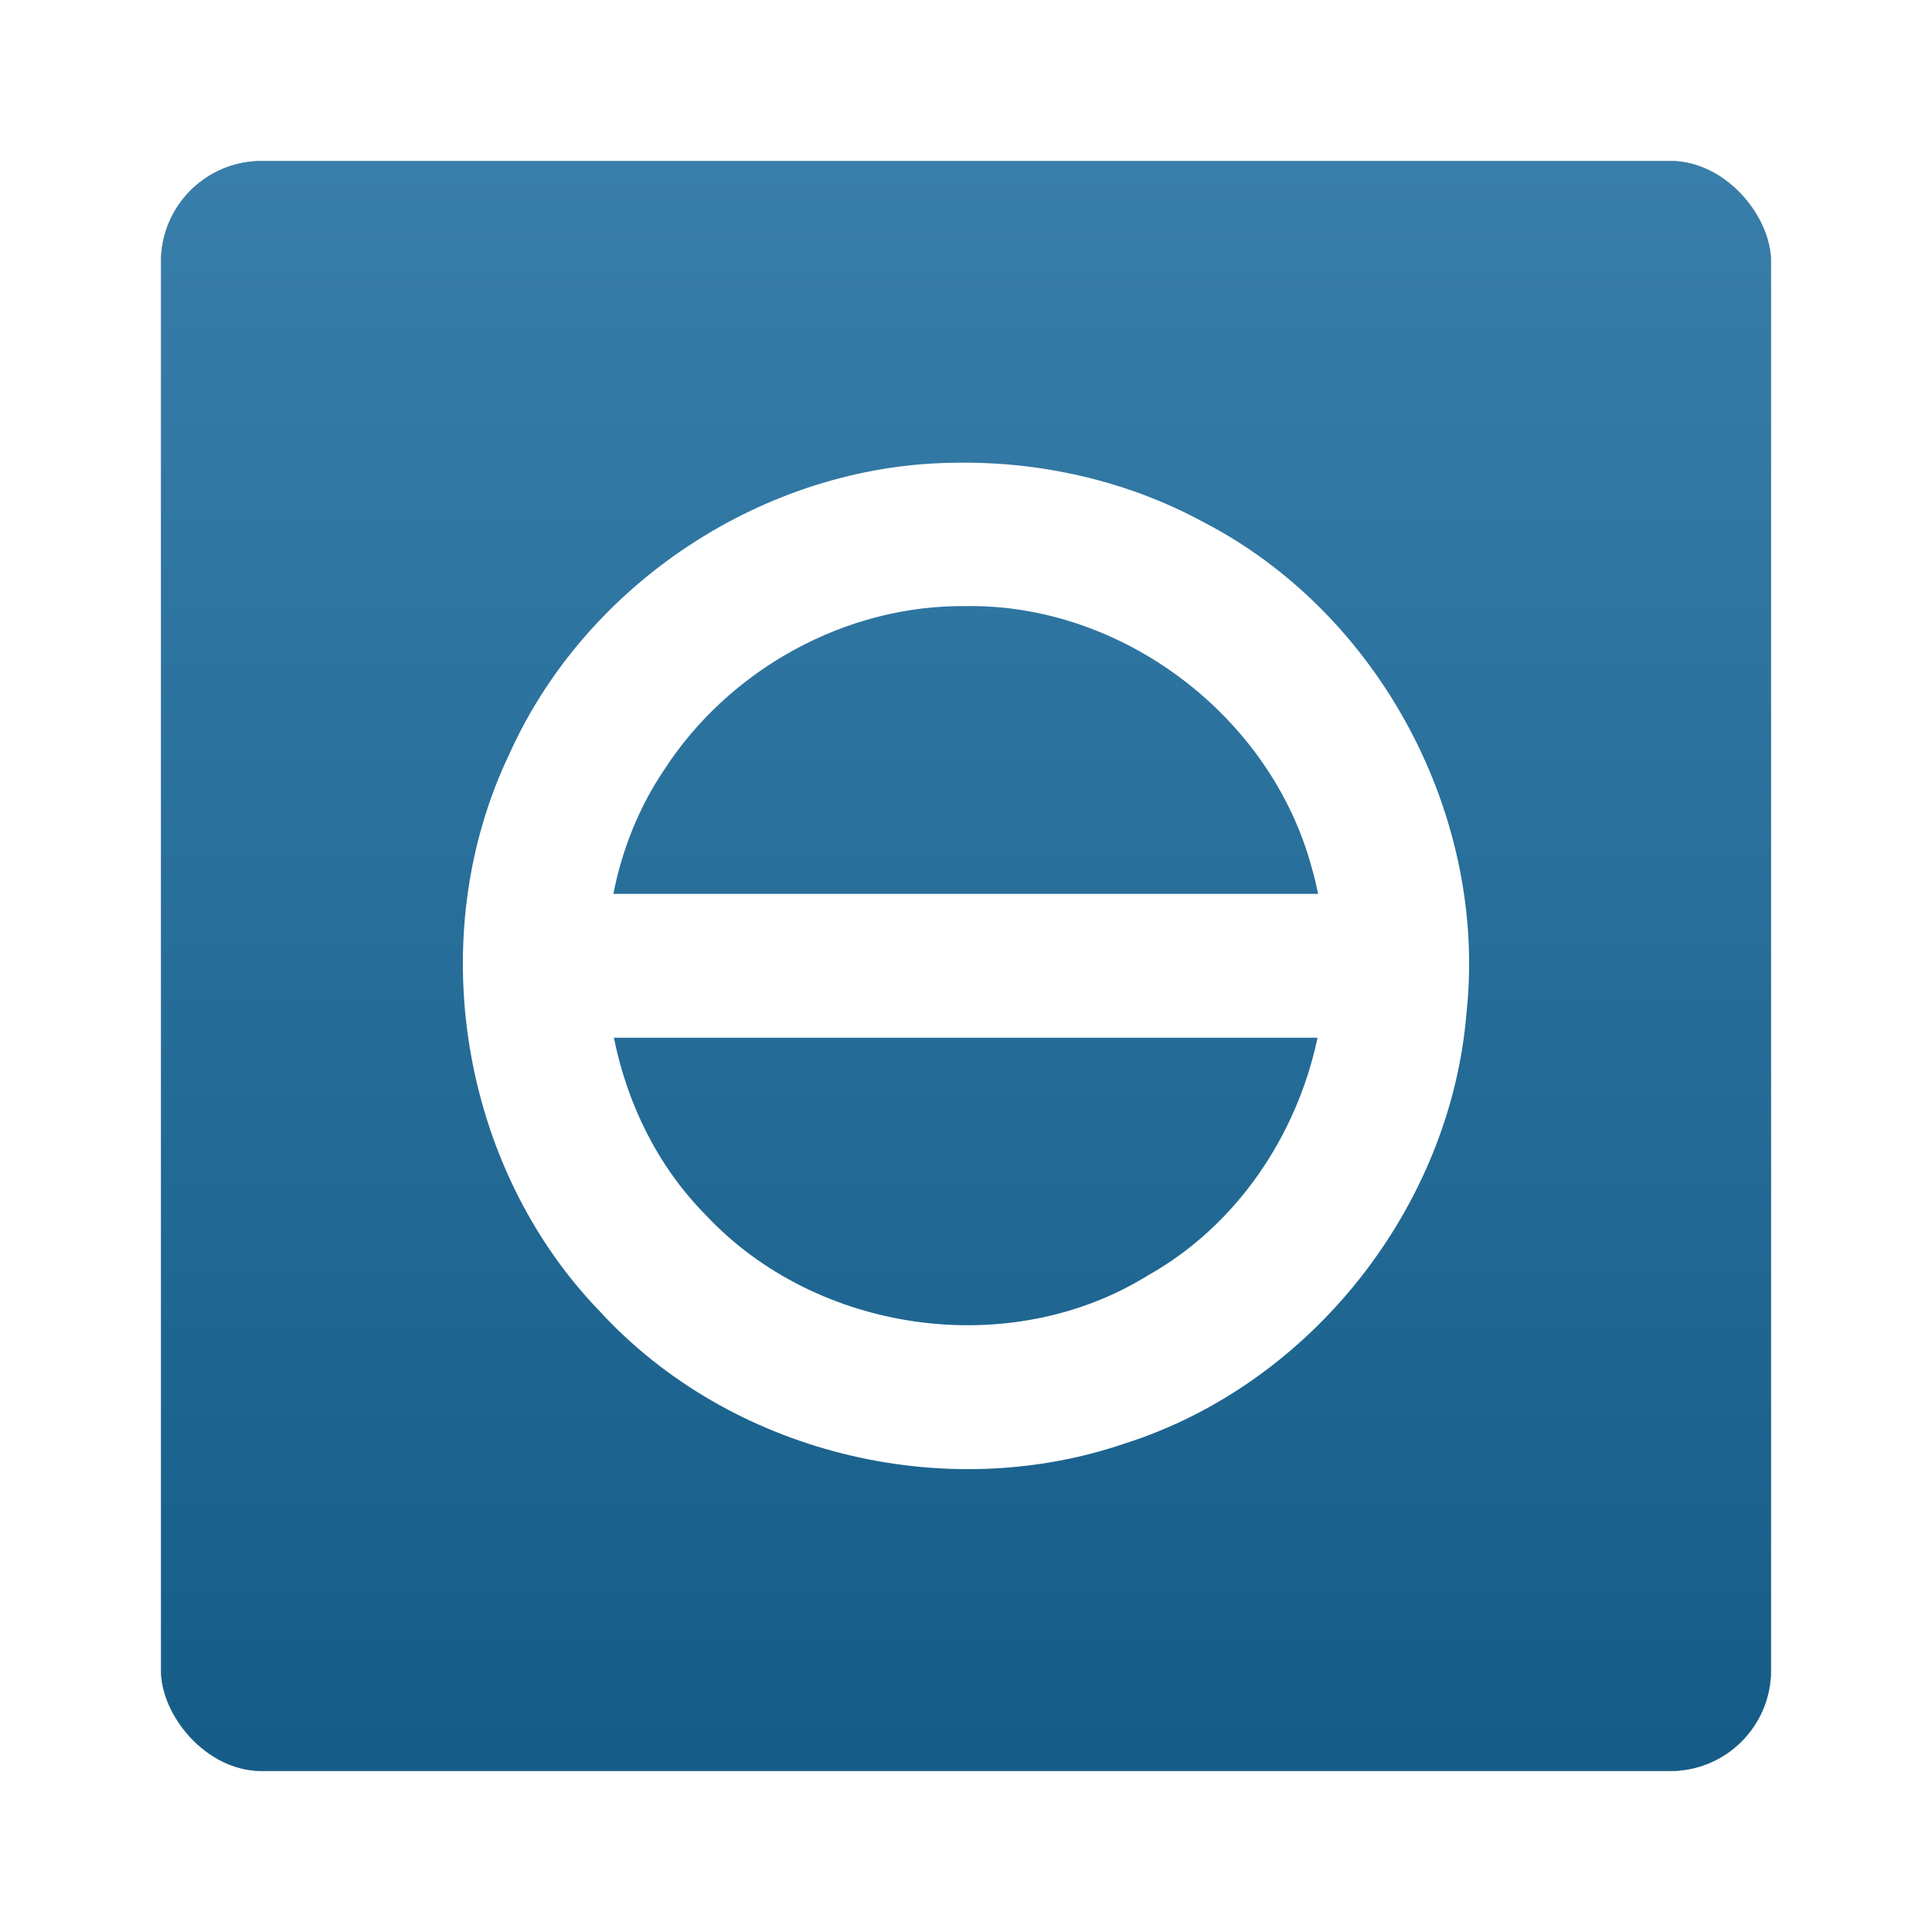 <?xml version="1.0" encoding="UTF-8" standalone="no"?>
<!-- Created with Inkscape (http://www.inkscape.org/) -->

<svg
   xmlns:dc="http://purl.org/dc/elements/1.1/"
   xmlns:cc="http://creativecommons.org/ns#"
   xmlns:rdf="http://www.w3.org/1999/02/22-rdf-syntax-ns#"
   xmlns:svg="http://www.w3.org/2000/svg"
   xmlns="http://www.w3.org/2000/svg"
   xmlns:xlink="http://www.w3.org/1999/xlink"
   xmlns:sodipodi="http://sodipodi.sourceforge.net/DTD/sodipodi-0.dtd"
   xmlns:inkscape="http://www.inkscape.org/namespaces/inkscape"
   width="96"
   height="96"
   id="svg2982"
   version="1.1"
   inkscape:version="0.48.1 r9760"
   sodipodi:docname="gnome-session-suspend.svg">
  <defs
     id="defs2984">
    <filter
       color-interpolation-filters="sRGB"
       inkscape:collect="always"
       id="filter6279">
      <feGaussianBlur
         inkscape:collect="always"
         stdDeviation="0.8"
         id="feGaussianBlur6281" />
    </filter>
    <linearGradient
       y2="902.362"
       x2="48"
       y1="1052.362"
       x1="48"
       gradientTransform="translate(0,-9.6171873e-6)"
       gradientUnits="userSpaceOnUse"
       id="linearGradient6043-8"
       xlink:href="#linearGradient3578-995-735-4-566-885-385-488-812-692-100-298-982-943-3"
       inkscape:collect="always" />
    <linearGradient
       id="linearGradient3578-995-735-4-566-885-385-488-812-692-100-298-982-943-3">
      <stop
         id="stop4639-7"
         style="stop-color:#115984;stop-opacity:1"
         offset="0" />
      <stop
         id="stop4641-8"
         style="stop-color:#5498c5;stop-opacity:1"
         offset="1" />
    </linearGradient>
  </defs>
  <sodipodi:namedview
     id="base"
     pagecolor="#ffffff"
     bordercolor="#666666"
     borderopacity="1.0"
     inkscape:pageopacity="0.0"
     inkscape:pageshadow="2"
     inkscape:zoom="3.959798"
     inkscape:cx="36.39115"
     inkscape:cy="42.877139"
     inkscape:document-units="px"
     inkscape:current-layer="layer1"
     showgrid="false"
     inkscape:window-width="1280"
     inkscape:window-height="725"
     inkscape:window-x="0"
     inkscape:window-y="25"
     inkscape:window-maximized="1" />
  <g
     inkscape:label="Layer 1"
     inkscape:groupmode="layer"
     id="layer1"
     transform="translate(0,-956.362)">
    <g
       id="g21810">
      <g
         id="g26594"
         transform="translate(-182.188,-40.406)" />
      <rect
         ry="5"
         rx="5"
         style="fill:#000000;fill-opacity:1;stroke:none;filter:url(#filter6279)"
         id="rect9283"
         width="80"
         height="80"
         x="8"
         y="964.362" />
      <rect
         y="964.362"
         x="8"
         height="80"
         width="80"
         id="rect9285"
         style="fill:#ffffff;fill-opacity:1;stroke:none"
         rx="5"
         ry="5" />
      <rect
         ry="5"
         rx="5"
         style="fill:url(#linearGradient6043-8);fill-opacity:1;stroke:none"
         id="rect9285-6"
         width="80"
         height="80"
         x="8"
         y="964.362" />
      <path
         style="color:#000000;fill:#ffffff;fill-opacity:1;stroke:none;stroke-width:6;marker:none;visibility:visible;display:inline;overflow:visible;enable-background:accumulate"
         id="path3297"
         inkscape:connector-curvature="0"
         d="m 47.318,979.358 c -9.309,0.133 -18.191,5.979 -22.006,14.466 -4.318,9.018 -2.457,20.516 4.496,27.703 6.46,7.024 17.079,9.639 26.083,6.562 9.241,-2.938 16.187,-11.734 16.979,-21.391 1.05,-9.802 -4.333,-19.886 -13.097,-24.407 -3.793,-2.055 -8.15,-3.034 -12.455,-2.932 z m 0.67,7.121 c 7.808,-0.121 15.197,5.503 17.202,13.041 0.124,0.416 0.217,0.834 0.307,1.257 l -35.019,0 c 0.428,-2.178 1.255,-4.279 2.513,-6.144 3.225,-5.005 9.025,-8.22 14.996,-8.154 z m -17.482,21.447 34.963,0 c -1.029,4.879 -4.036,9.349 -8.434,11.813 -6.862,4.257 -16.488,2.871 -21.978,-3.016 -2.378,-2.405 -3.896,-5.519 -4.552,-8.797 z" />
    </g>
  </g>
</svg>
